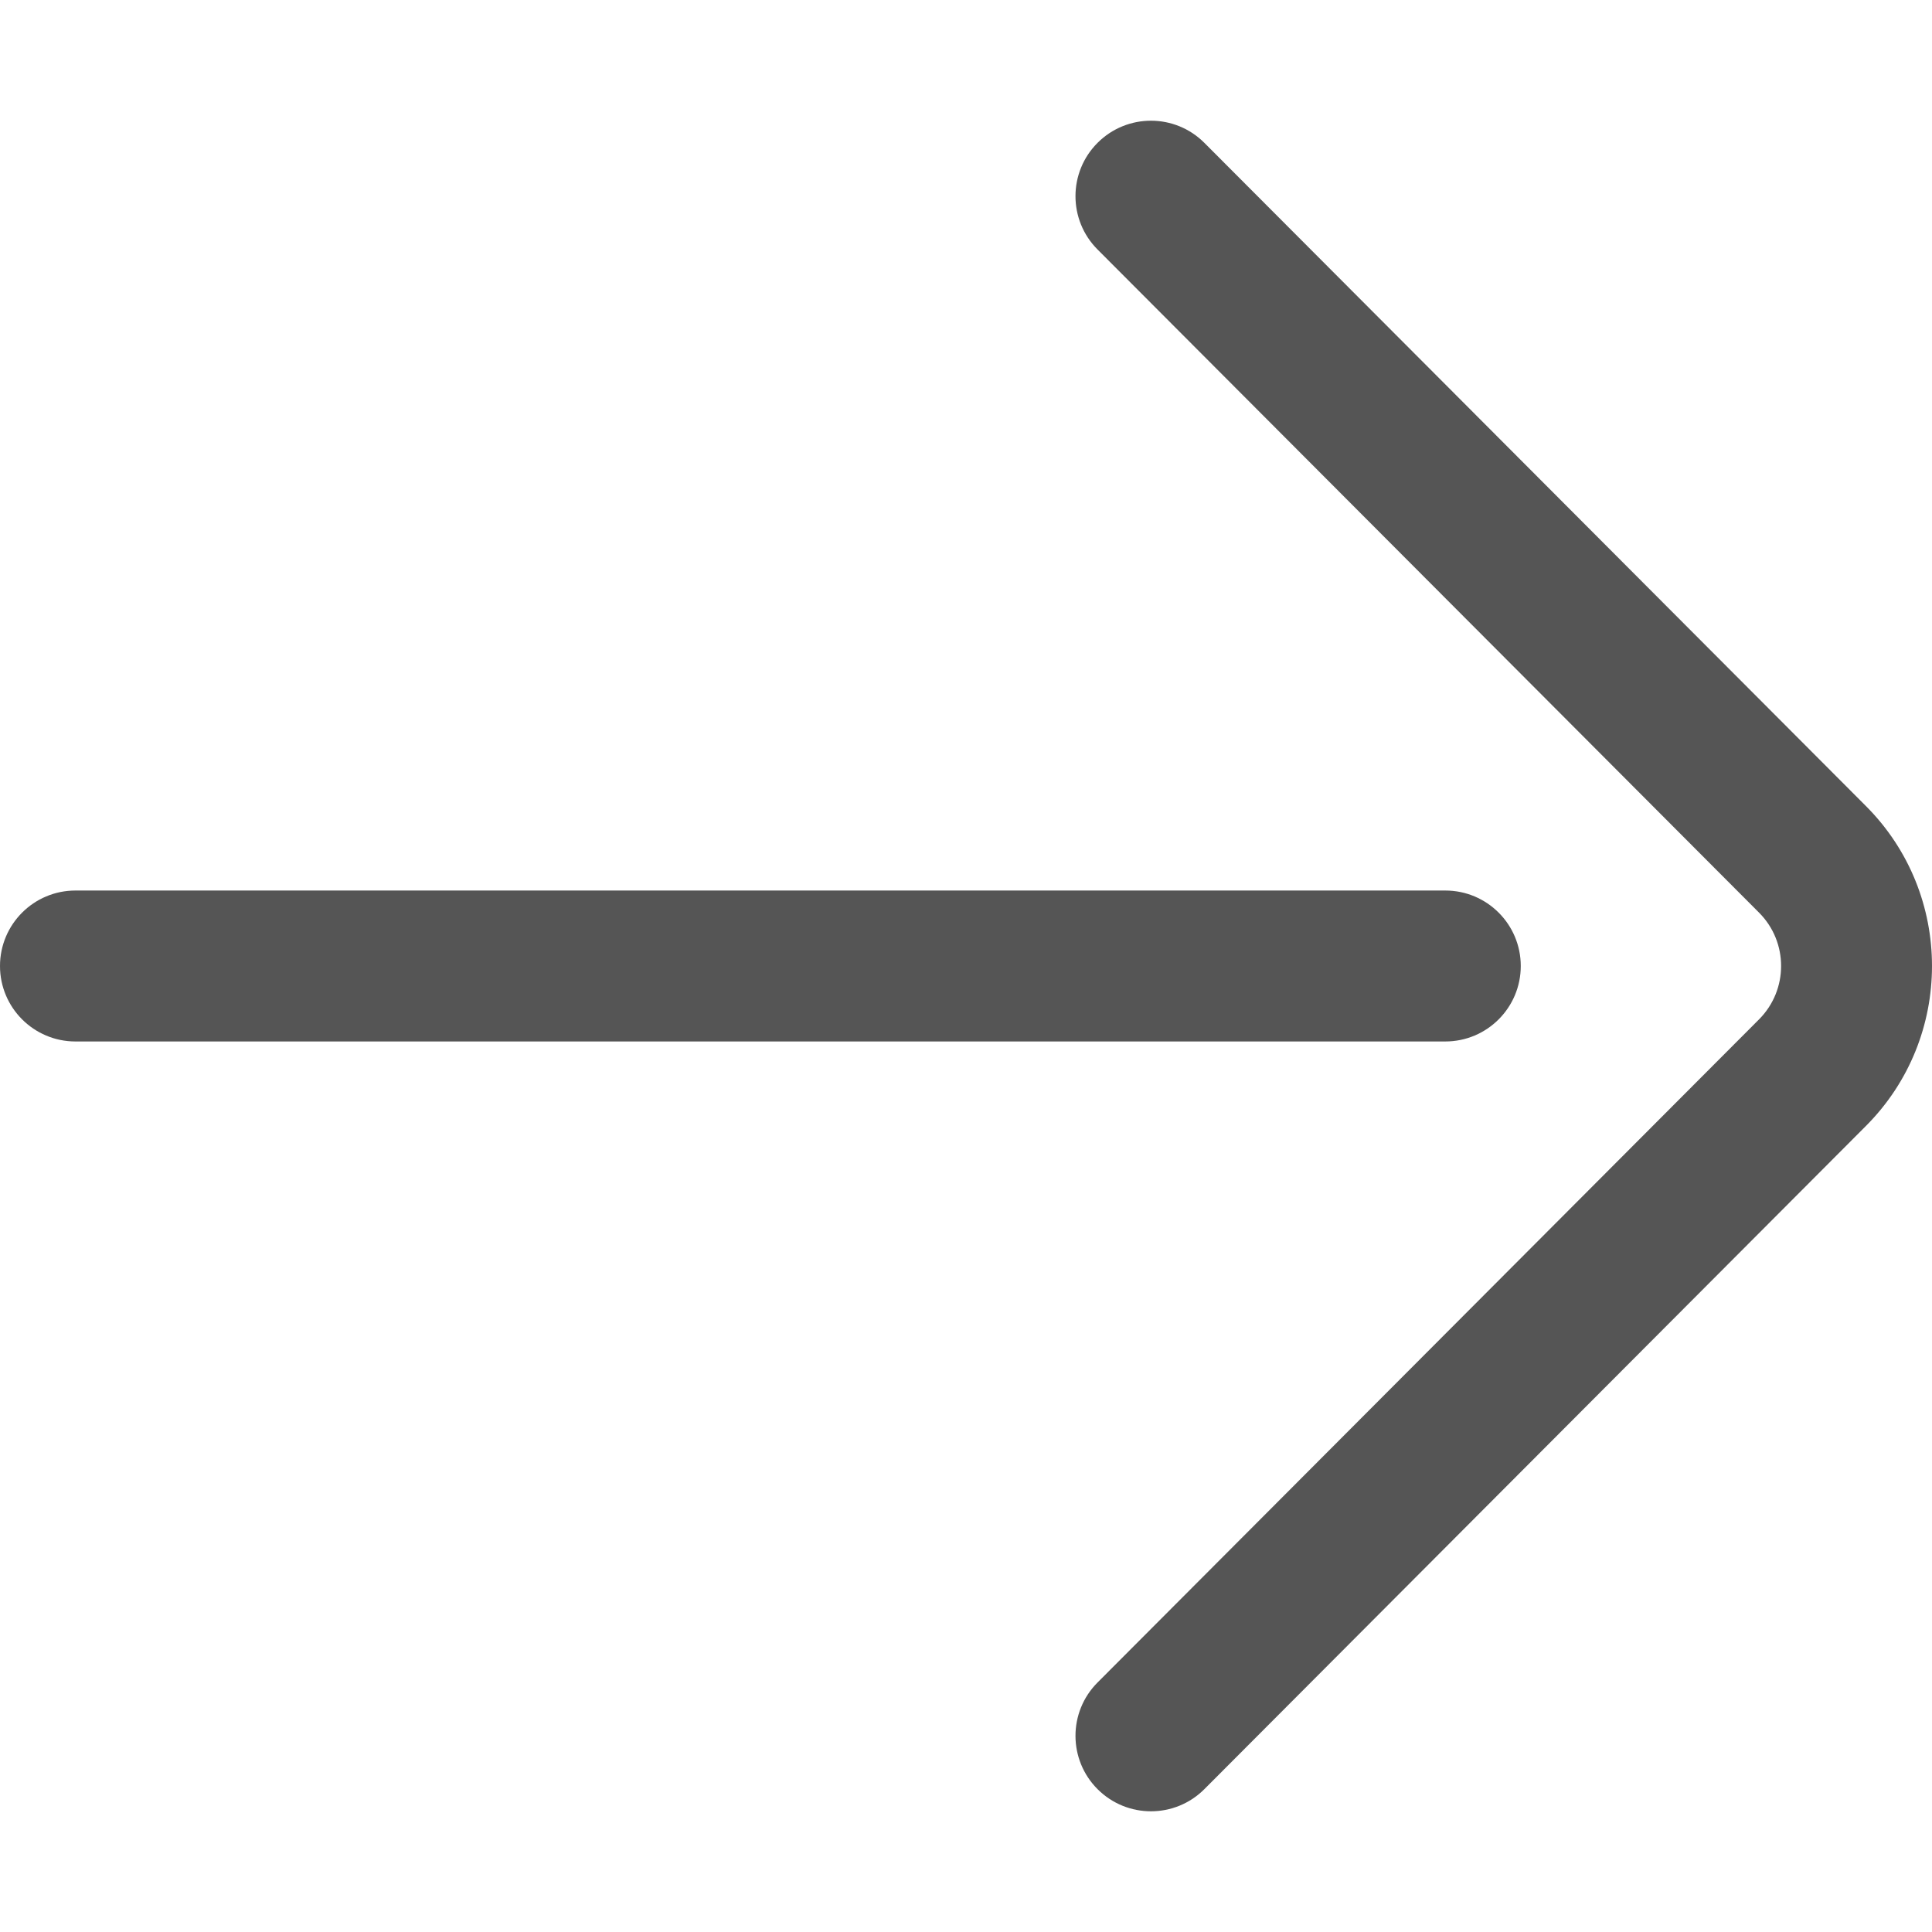 <svg version="1.1" xmlns="http://www.w3.org/2000/svg" x="0px" y="0px" viewBox="0 0 512 512">
    <path fill="#555" d="M494.469,213.589L319.176,37.864c-7.802-7.821-20.465-7.835-28.286-0.035c-7.82,7.801-7.836,20.465-0.035,28.285 l175.311,175.744c7.797,7.798,7.797,20.487-0.018,28.302L290.855,445.886c-7.8,7.82-7.785,20.484,0.035,28.285 c3.904,3.894,9.016,5.84,14.126,5.84c5.126,0,10.253-1.959,14.161-5.876l175.275-175.707 C517.846,275.033,517.846,236.966,494.469,213.589z"/>
    <path fill="#555" d="M383.019,235.999H20.001C8.954,235.999,0,244.954,0,256s8.954,20.001,20.001,20.001h363.018 c11.047,0,20.001-8.954,20.001-20.001S394.066,235.999,383.019,235.999z"/>
</svg>
